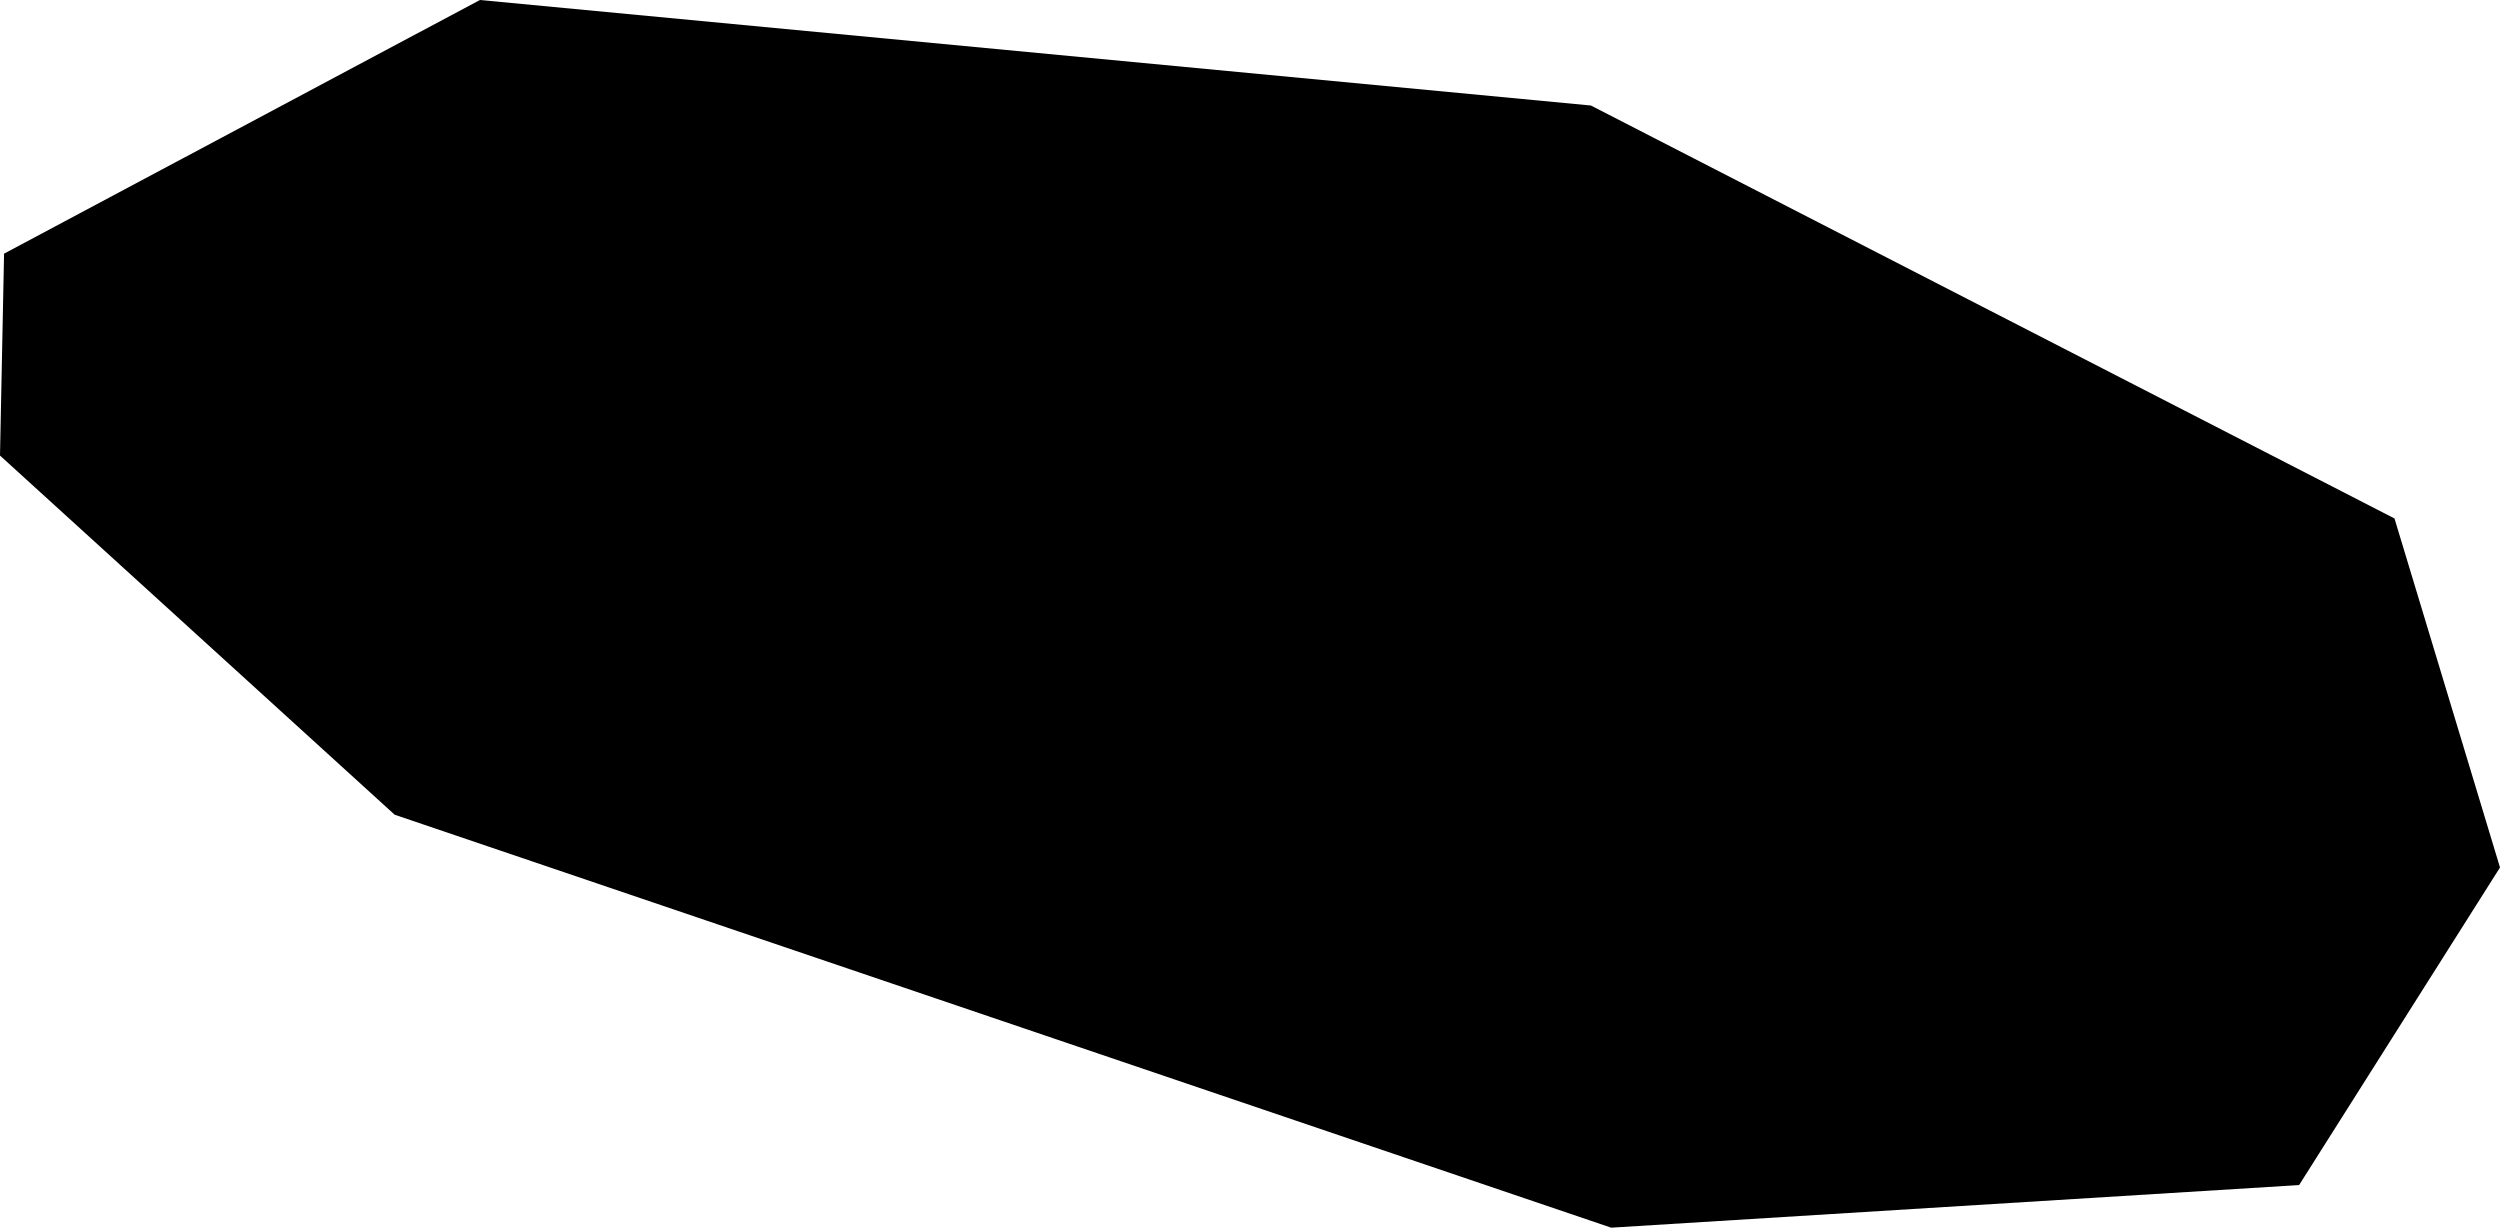 <svg xmlns="http://www.w3.org/2000/svg" viewBox="251.888 145.180 2.464 1.210">
  <path d="M251.888,145.629l0.389,0.354l1.199,0.407l0.678-0.042l0.198-0.313l-0.104-0.344l-0.792-0.407l-1.095-0.104l-0.469,0.25L251.888,145.629z"/>
</svg>
